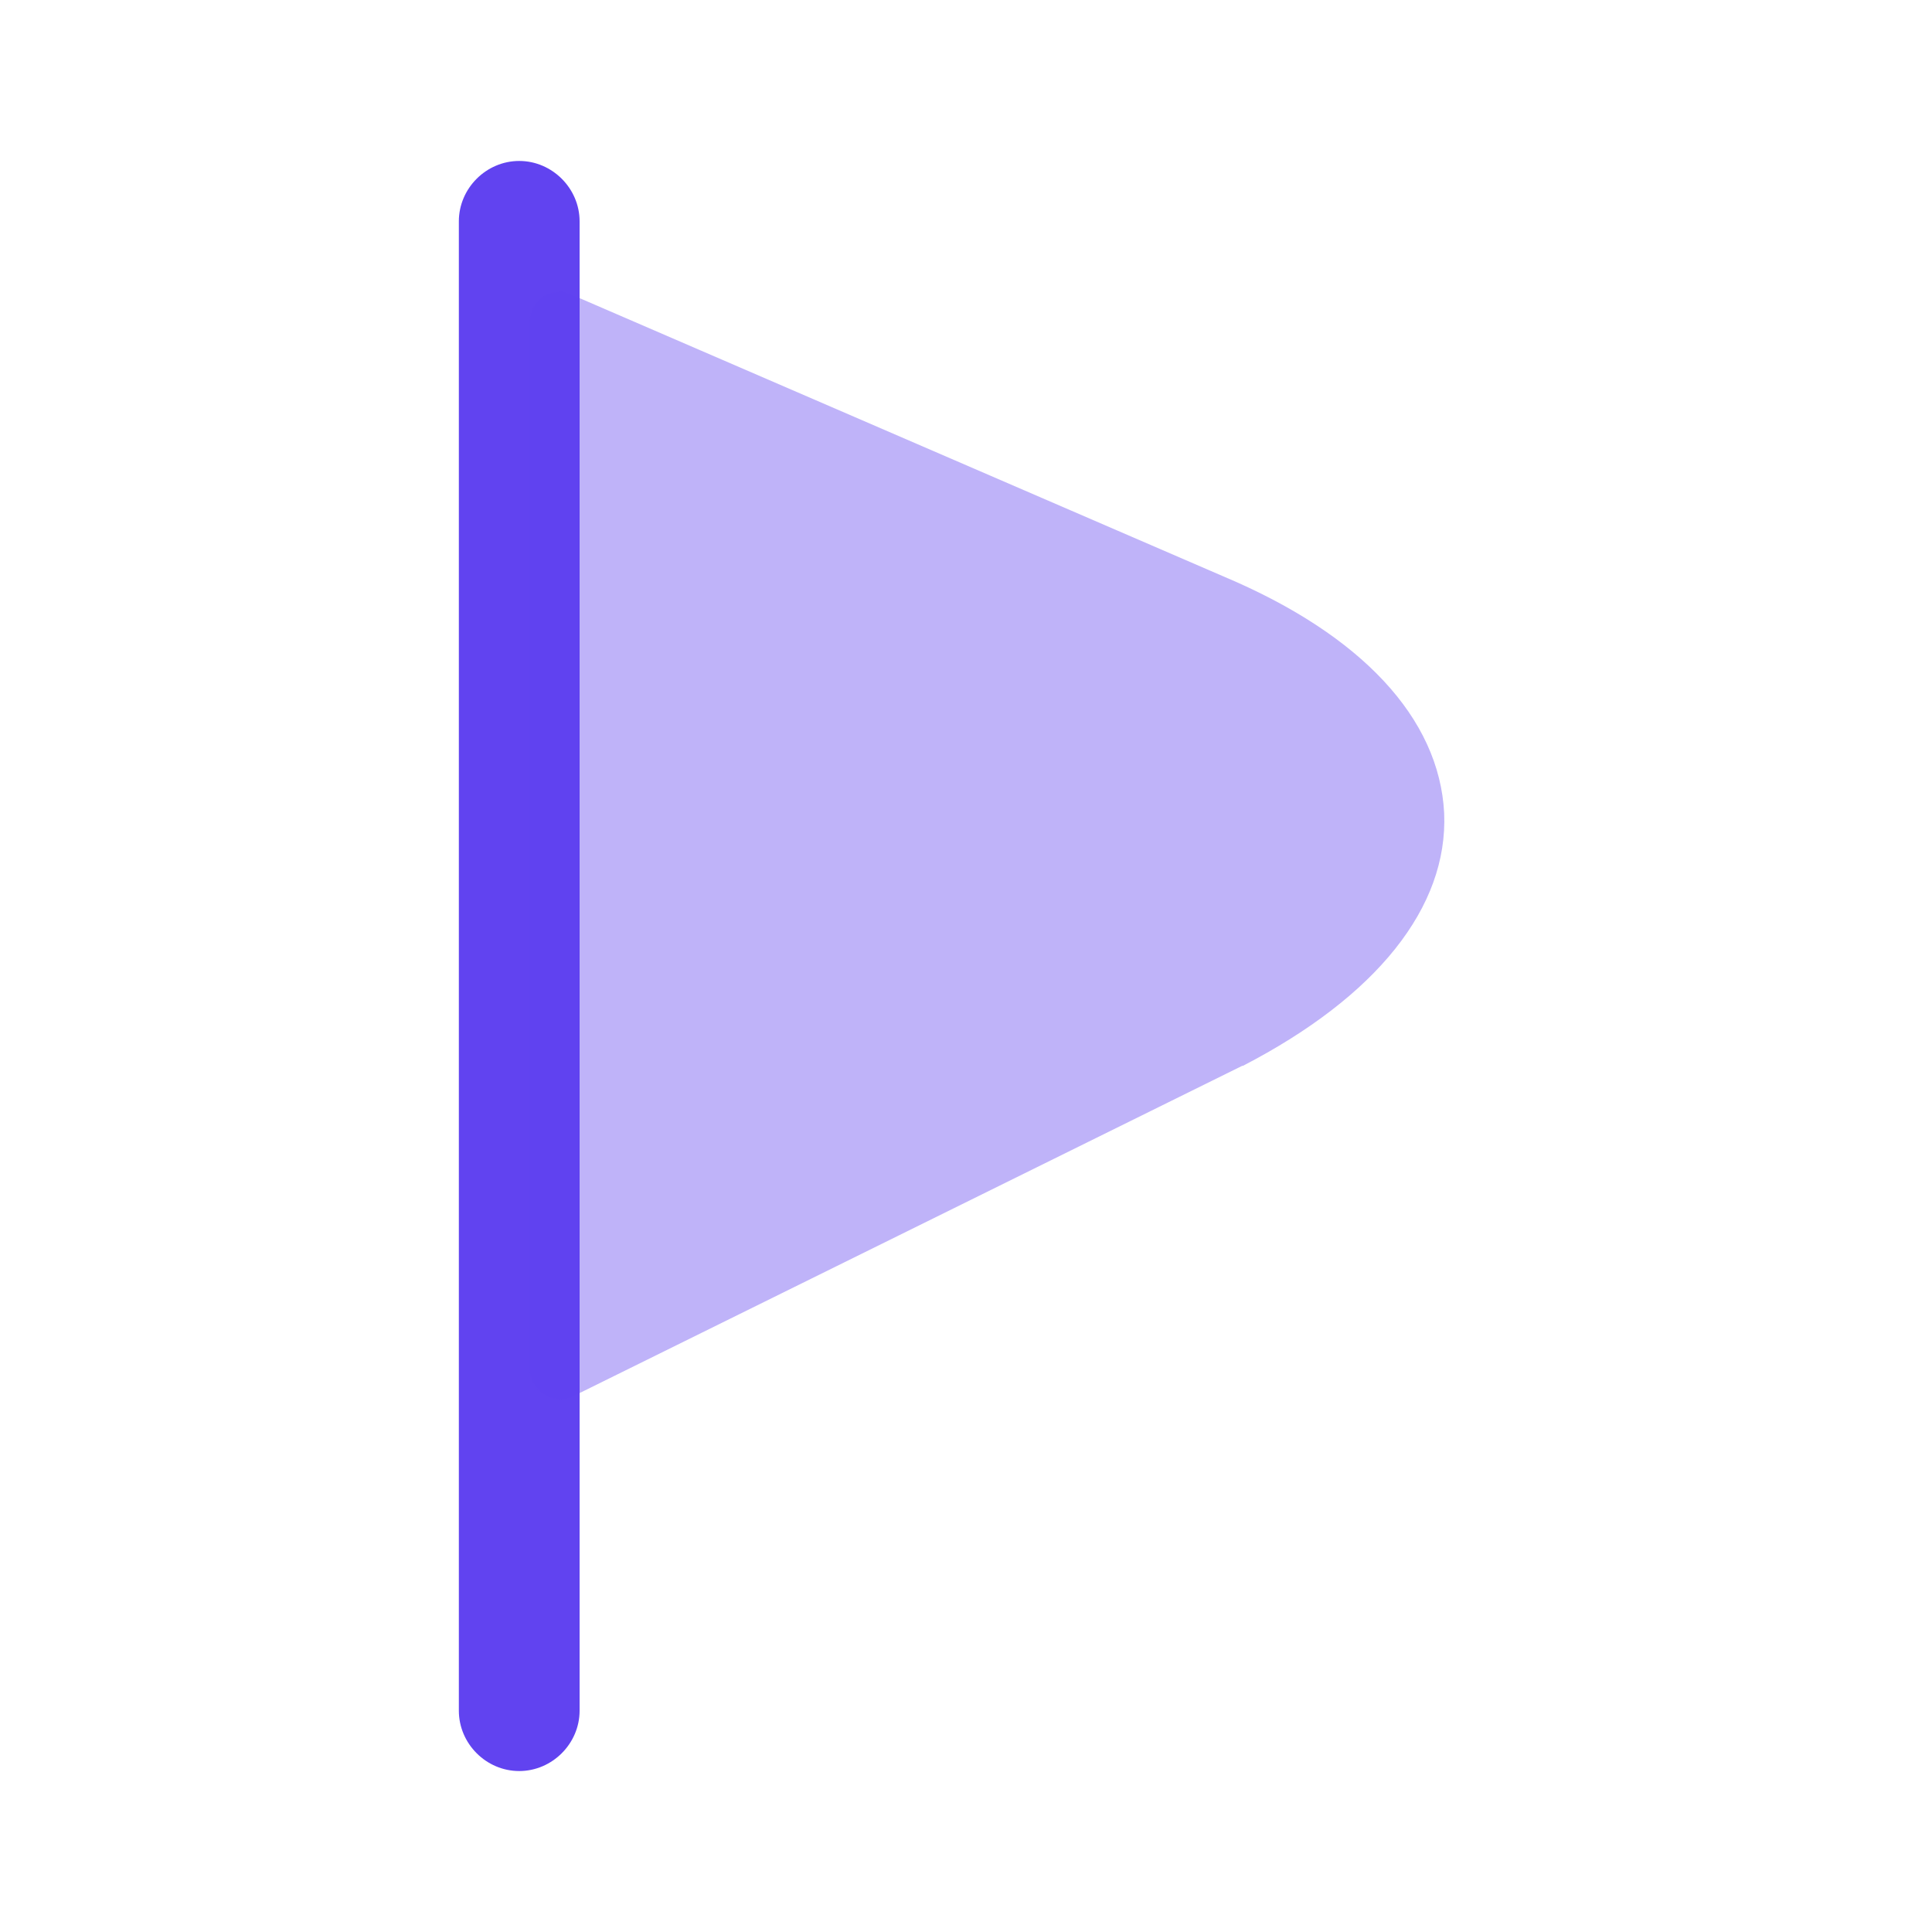 <svg width="16" height="16" viewBox="0 0 16 16" fill="none" xmlns="http://www.w3.org/2000/svg">
<path d="M4.3 14.667C4.026 14.667 3.8 14.44 3.8 14.167V1.833C3.8 1.56 4.026 1.333 4.3 1.333C4.573 1.333 4.8 1.56 4.8 1.833V14.167C4.8 14.44 4.573 14.667 4.3 14.667Z" fill="#6143F0"/>
<path opacity="0.4" d="M10.133 4.774L4.733 2.44C4.653 2.4 4.567 2.414 4.493 2.46C4.427 2.507 4.387 2.58 4.387 2.667V11.334C4.387 11.42 4.433 11.5 4.507 11.547C4.547 11.573 4.593 11.587 4.64 11.587C4.68 11.587 4.713 11.58 4.753 11.56L10.287 8.827C10.287 8.827 10.287 8.827 10.293 8.827C11.4 8.254 11.993 7.514 11.96 6.734C11.92 5.947 11.273 5.254 10.133 4.774Z" fill="#6143F0"/>
</svg>
